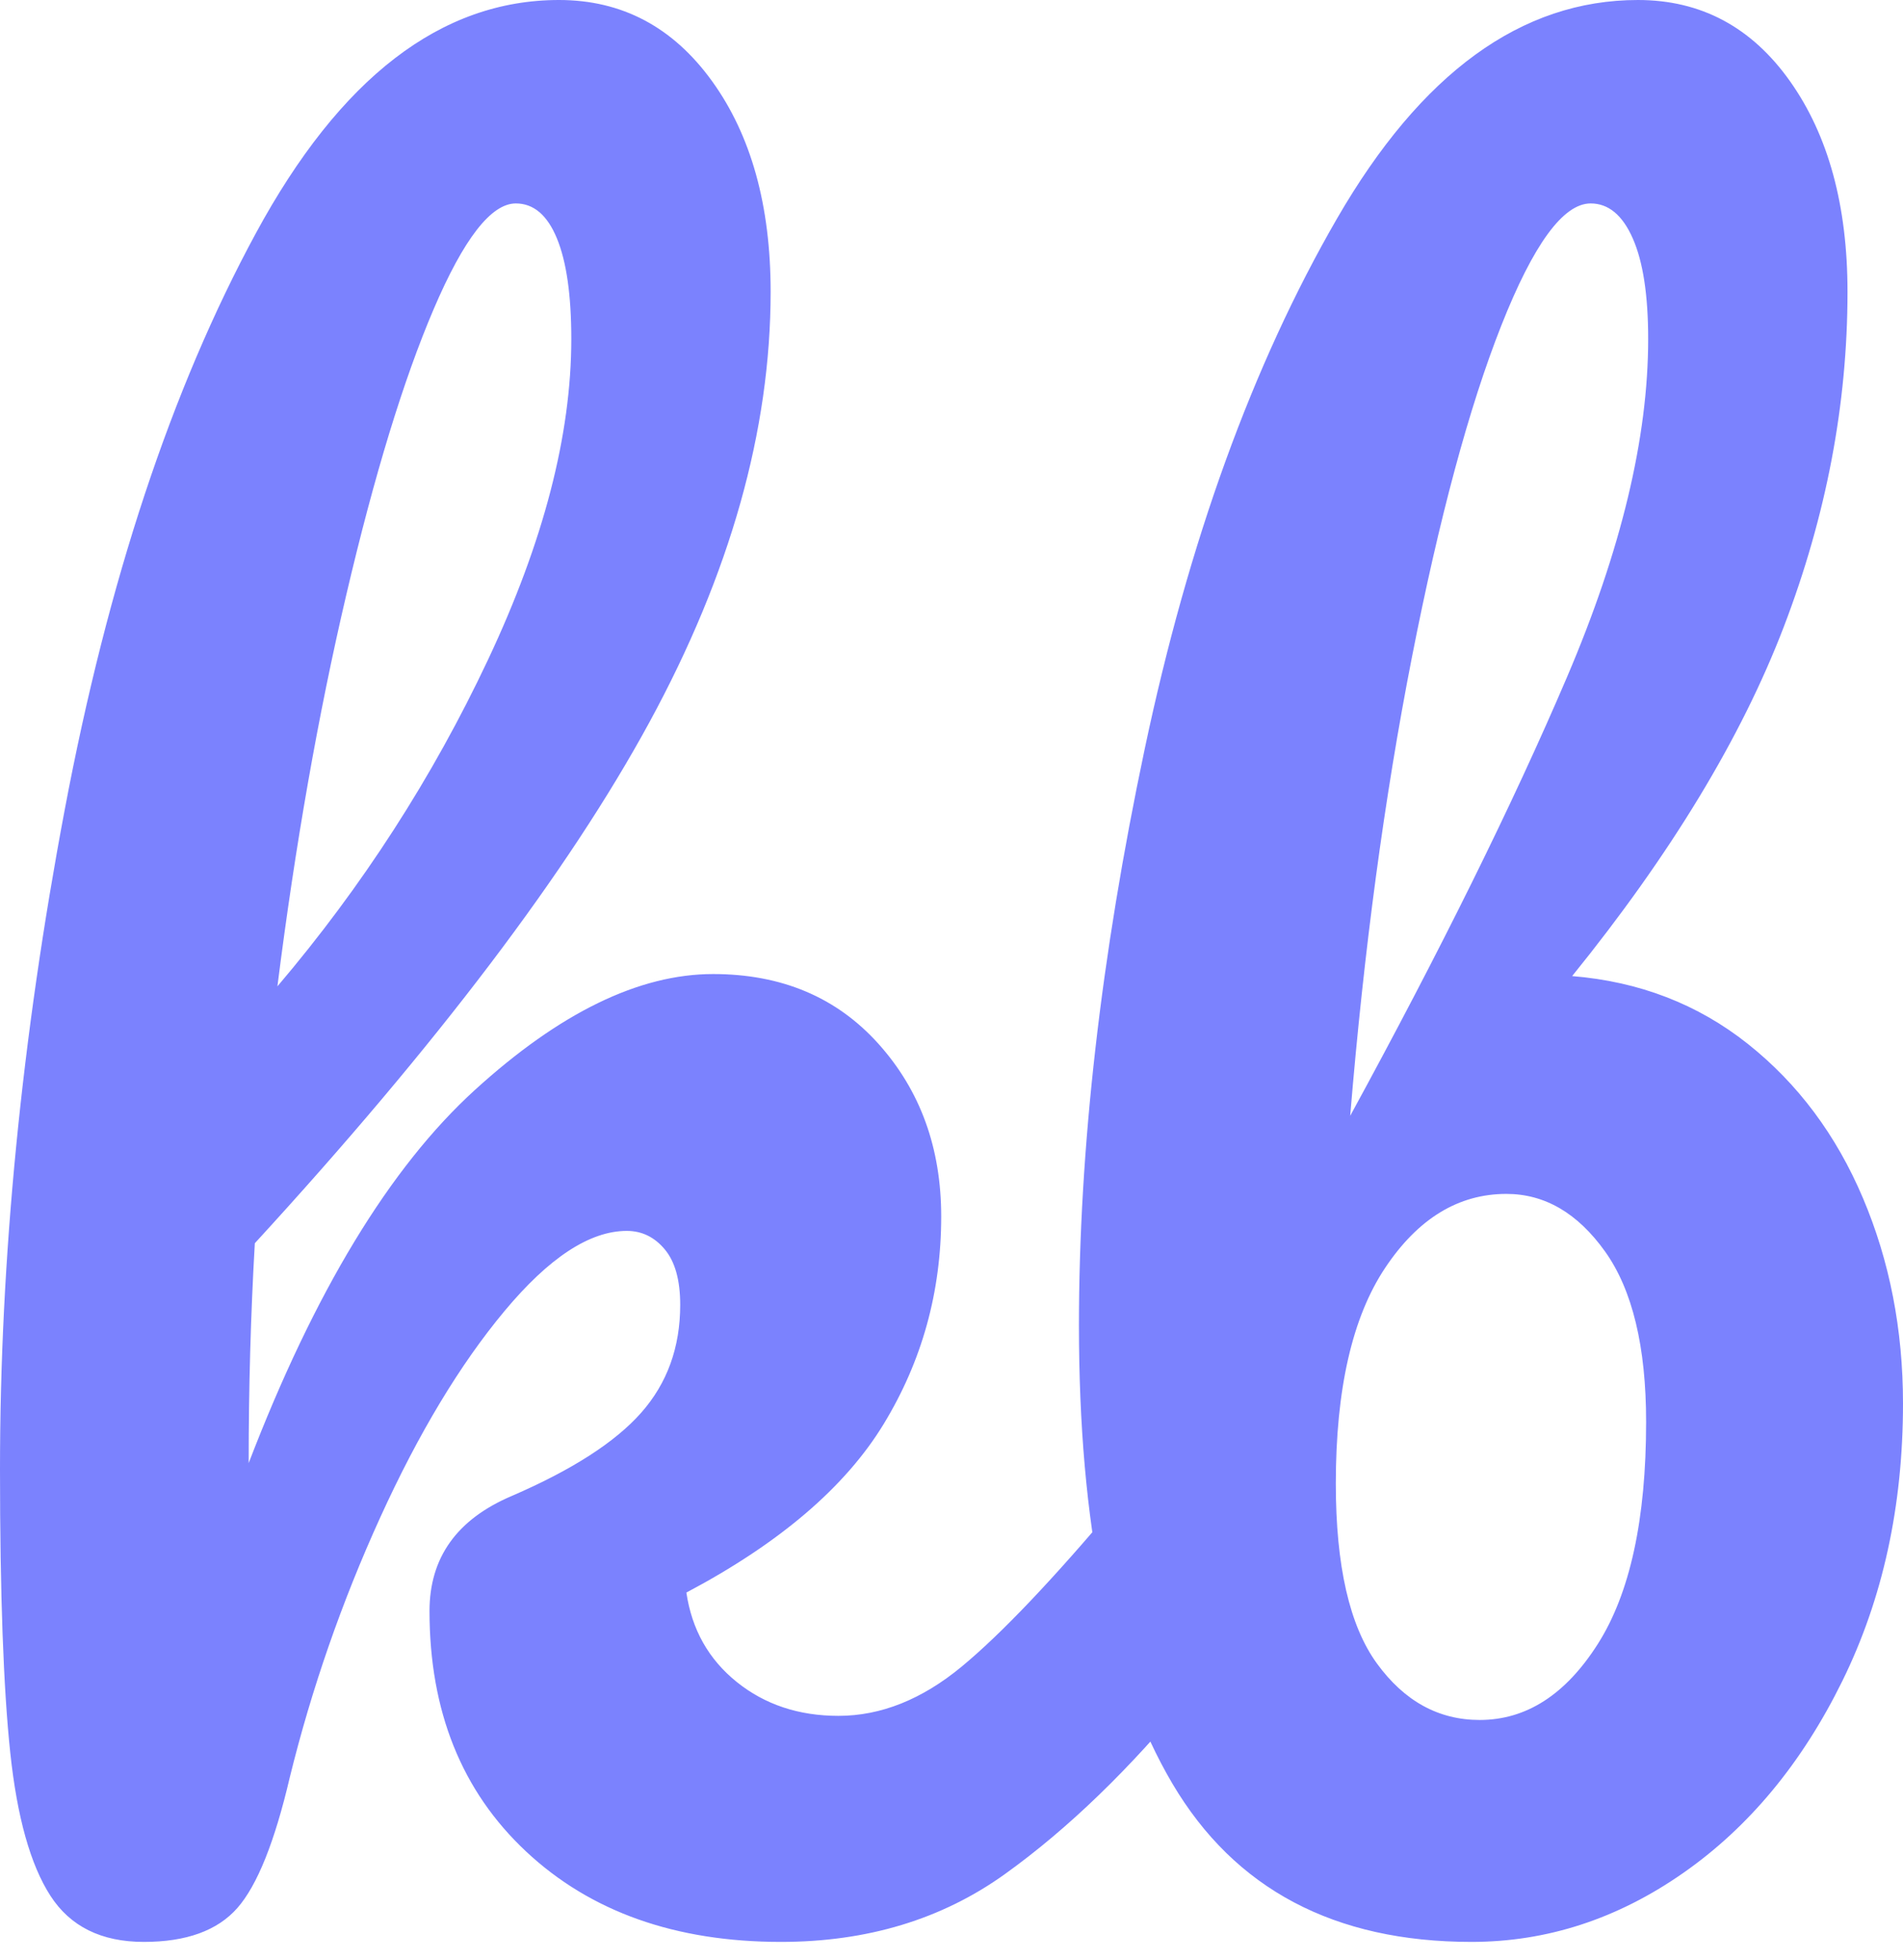 <svg width="100" height="103" viewBox="0 0 100 103" fill="none" xmlns="http://www.w3.org/2000/svg">
<path d="M63.875 78.724C64.415 79.588 64.685 80.775 64.685 82.287C64.685 85.167 64.001 87.399 62.633 88.983C59.394 92.942 56.118 96.11 52.806 98.486C49.495 100.861 45.571 102.049 41.036 102.049C35.492 102.049 31.029 100.465 27.645 97.298C24.261 94.13 22.57 89.918 22.57 84.663C22.57 81.855 24.009 79.84 26.889 78.616C30.057 77.248 32.325 75.79 33.692 74.242C35.06 72.694 35.744 70.805 35.744 68.573C35.744 67.277 35.474 66.305 34.934 65.657C34.394 65.009 33.728 64.685 32.937 64.685C30.993 64.685 28.851 66.089 26.511 68.897C24.171 71.704 21.994 75.322 19.978 79.749C17.962 84.177 16.378 88.731 15.226 93.41C14.434 96.794 13.517 99.079 12.473 100.267C11.429 101.455 9.791 102.049 7.559 102.049C5.327 102.049 3.69 101.239 2.646 99.619C1.602 98 0.9 95.498 0.54 92.114C0.18 88.731 0 83.763 0 77.212C0 66.125 1.134 54.57 3.402 42.547C5.669 30.525 9.017 20.428 13.445 12.257C17.872 4.086 23.181 0 29.373 0C32.684 0 35.366 1.422 37.418 4.266C39.47 7.109 40.496 10.799 40.496 15.334C40.496 22.606 38.372 30.147 34.124 37.958C29.877 45.769 22.966 54.894 13.391 65.333C13.175 69.077 13.067 72.928 13.067 76.888C16.522 67.889 20.482 61.355 24.945 57.288C29.409 53.22 33.584 51.187 37.472 51.187C41.072 51.187 43.969 52.41 46.165 54.858C48.361 57.306 49.459 60.33 49.459 63.929C49.459 67.889 48.451 71.524 46.435 74.836C44.419 78.148 40.964 81.099 36.068 83.691C36.356 85.635 37.238 87.201 38.714 88.389C40.19 89.576 41.971 90.17 44.059 90.17C46.291 90.17 48.451 89.306 50.539 87.579C52.626 85.851 55.362 82.971 58.746 78.94C59.61 77.932 60.582 77.428 61.661 77.428C62.597 77.428 63.335 77.86 63.875 78.724ZM22.786 16.252C21.202 19.96 19.672 24.963 18.196 31.263C16.72 37.562 15.514 44.419 14.578 51.834C19.042 46.579 22.732 40.856 25.647 34.664C28.563 28.473 30.021 22.858 30.021 17.818C30.021 15.514 29.769 13.751 29.265 12.527C28.761 11.303 28.041 10.691 27.105 10.691C25.809 10.691 24.369 12.545 22.786 16.252ZM61.61 93.734C58.334 88.191 56.697 80.163 56.697 69.653C56.697 60.366 57.849 50.269 60.152 39.362C62.456 28.455 65.822 19.168 70.249 11.501C74.677 3.834 79.95 0 86.07 0C89.381 0 92.045 1.422 94.061 4.266C96.076 7.109 97.084 10.799 97.084 15.334C97.084 21.238 95.968 27.105 93.737 32.937C91.505 38.768 87.797 44.887 82.614 51.294C86.141 51.583 89.219 52.77 91.847 54.858C94.475 56.946 96.49 59.646 97.894 62.957C99.298 66.269 100 69.869 100 73.756C100 79.156 98.938 84.015 96.814 88.335C94.691 92.654 91.901 96.02 88.445 98.431C84.99 100.843 81.282 102.049 77.322 102.049C70.123 102.049 64.886 99.277 61.61 93.734ZM82.344 35.582C85.188 28.923 86.609 23.002 86.609 17.818C86.609 15.514 86.34 13.751 85.799 12.527C85.26 11.303 84.522 10.691 83.586 10.691C82.146 10.691 80.58 12.833 78.888 17.116C77.196 21.4 75.631 27.213 74.191 34.556C72.751 41.9 71.671 49.927 70.951 58.638C75.703 49.927 79.5 42.242 82.344 35.582ZM83.964 86.391C85.656 83.727 86.501 79.84 86.501 74.728C86.501 70.769 85.781 67.781 84.342 65.765C82.902 63.749 81.174 62.741 79.158 62.741C76.638 62.741 74.515 64.037 72.787 66.629C71.059 69.221 70.195 73 70.195 77.968C70.195 82.287 70.915 85.437 72.355 87.417C73.795 89.397 75.595 90.386 77.754 90.386C80.202 90.386 82.272 89.055 83.964 86.391Z" fill="#7B82FE"/>
</svg>
